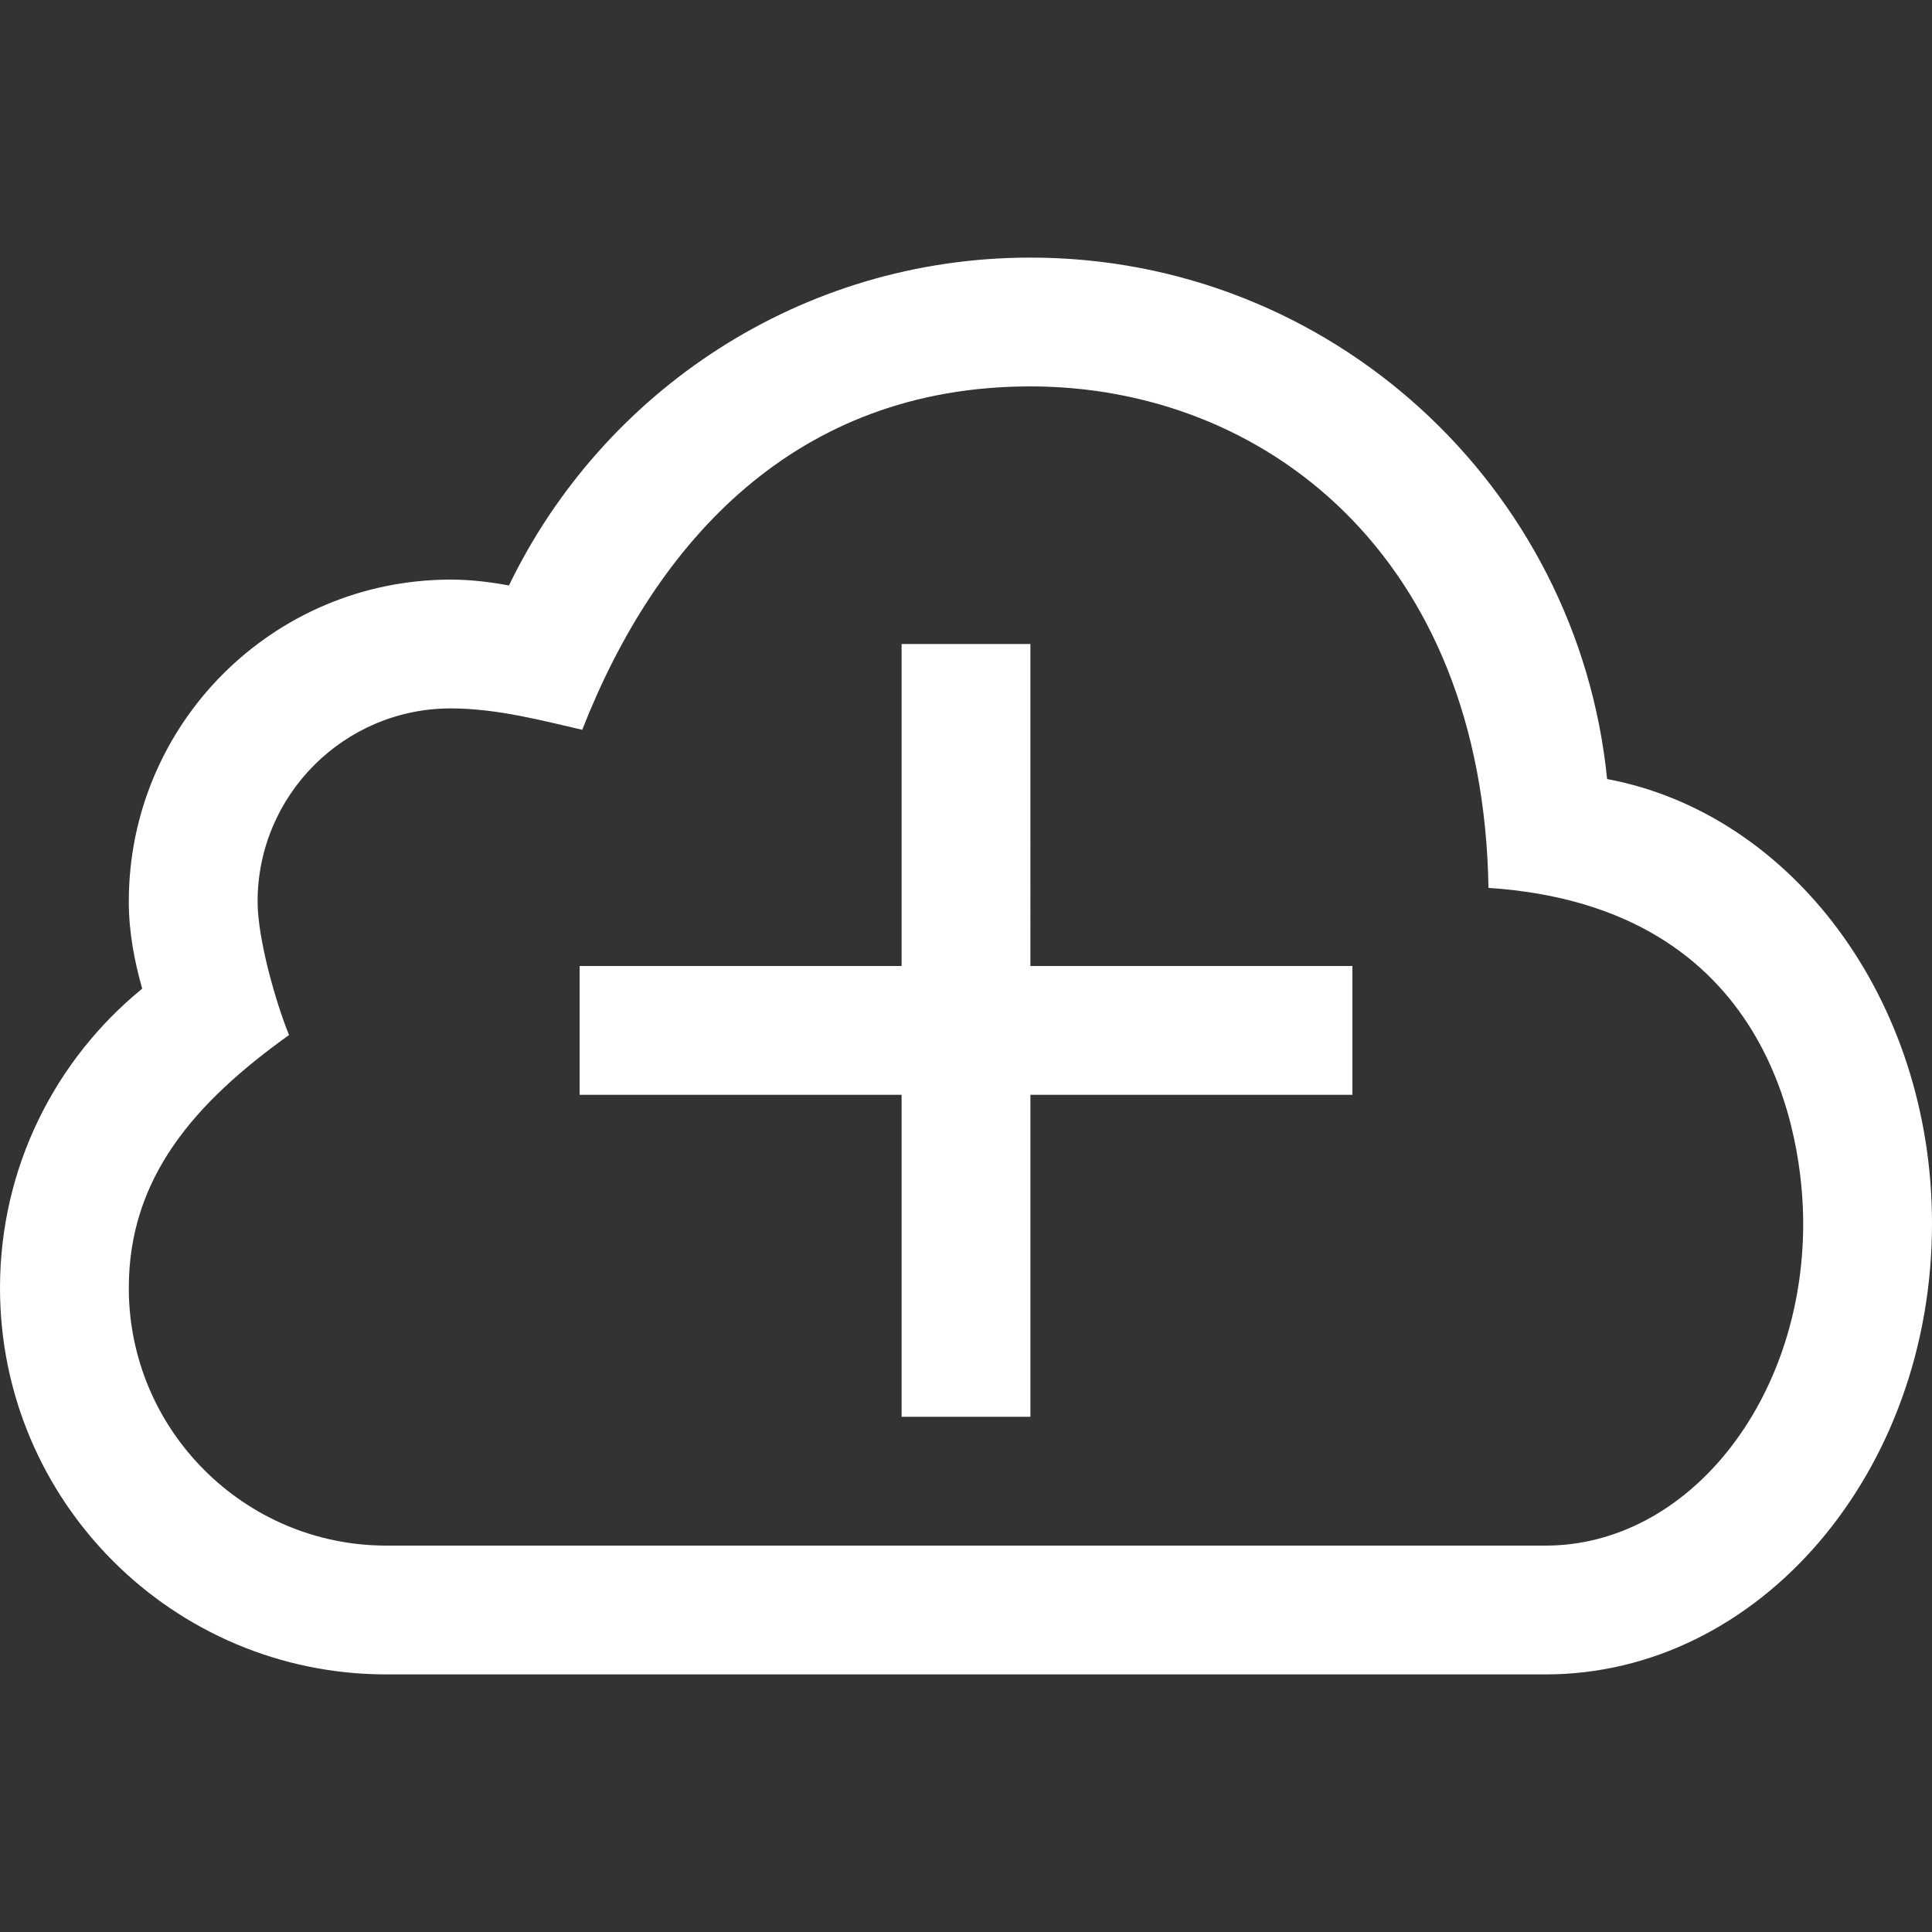 <?xml version="1.0" encoding="iso-8859-1"?>
<!-- Generator: Adobe Illustrator 14.0.0, SVG Export Plug-In . SVG Version: 6.00 Build 43363)  -->
<!DOCTYPE svg PUBLIC "-//W3C//DTD SVG 1.1//EN" "http://www.w3.org/Graphics/SVG/1.1/DTD/svg11.dtd">
<svg version="1.1" id="Layer_1" xmlns="http://www.w3.org/2000/svg" xmlns:xlink="http://www.w3.org/1999/xlink" x="0px" y="0px"
	 width="30px" height="30px" viewBox="0 0 30 30" style="enable-background:new 0 0 30 30;" xml:space="preserve">
<rect x="0" y="0" width="30" height="30" fill="#333333" stroke="none"/>
<path style="fill:#fff" d="M24.955,12.097C24.501,7.551,20.666,4,16,4c-3.568,0-6.642,2.081-8.097,5.091C7.609,9.037,7.309,9,7,9c-2.761,0-5,2.238-5,5
	c0,0.472,0.086,0.919,0.208,1.352C0.861,16.451,0,18.125,0,20c0,3.314,2.687,6,6,6h18c3.314,0,6-3.134,6-7
	C30,15.514,27.813,12.631,24.955,12.097z M24,24H6c-2.206,0-4-1.794-4-4c0-1.709,1.016-2.875,2.488-3.928
	C4.281,15.563,4,14.578,4,14c0-1.654,1.346-3,3-3c0.734,0,1.469,0.203,2.041,0.332C10.188,8.406,12.359,6,16,6
	c3.625,0,7.031,2.625,7.113,7.787C27.516,14.078,28,17.672,28,19C28,21.757,26.205,24,24,24z M16,10h-2v5H9v2h5v5h2v-5h5v-2h-5V10z"
	/>
</svg>
